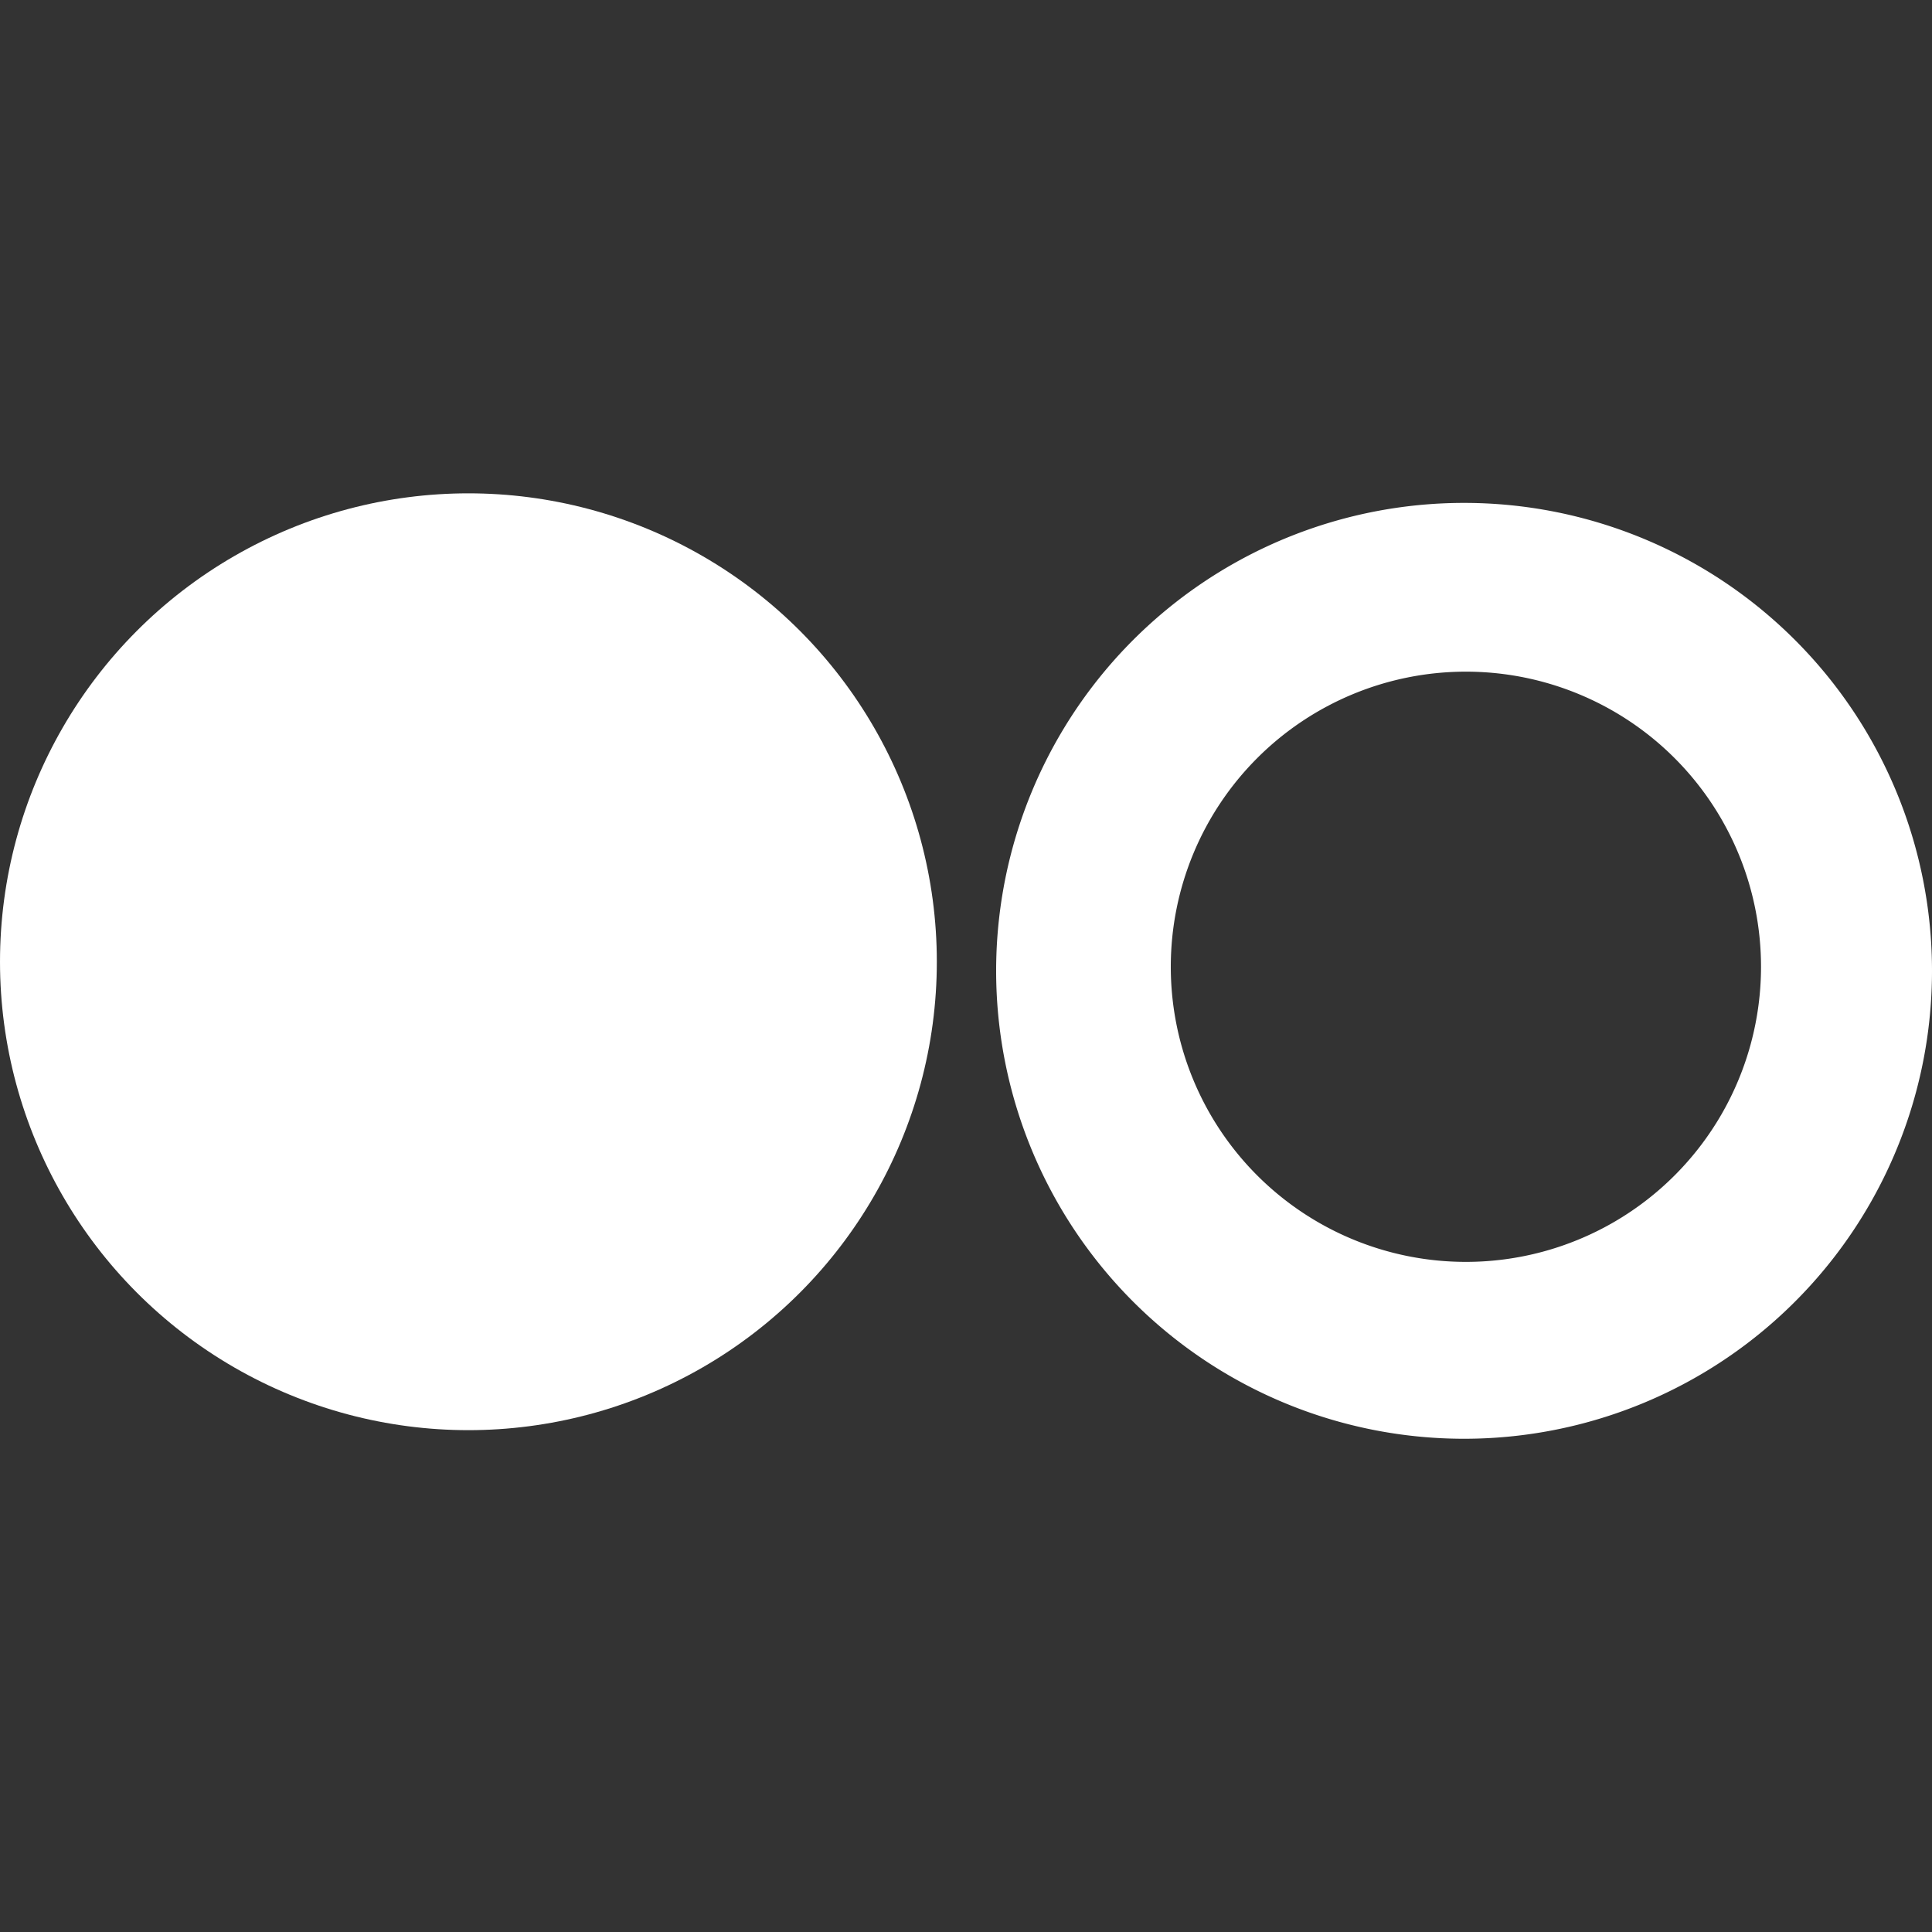 <svg id="Capa_1" data-name="Capa 1" xmlns="http://www.w3.org/2000/svg" viewBox="0 0 200 200"><rect x="0" y="0" width="200" height="200" fill="#333333" stroke="none"/><defs><style>.cls-1{fill:#fff;}</style></defs><circle class="cls-1" cx="48.49" cy="99.56" r="48.49"/><path class="cls-1" d="M151.57,52.06A48.44,48.44,0,1,0,200,100.49,48.44,48.44,0,0,0,151.57,52.06Zm.17,78.57a30.55,30.55,0,1,1,30.56-30.55A30.55,30.55,0,0,1,151.74,130.63Z"/></svg>